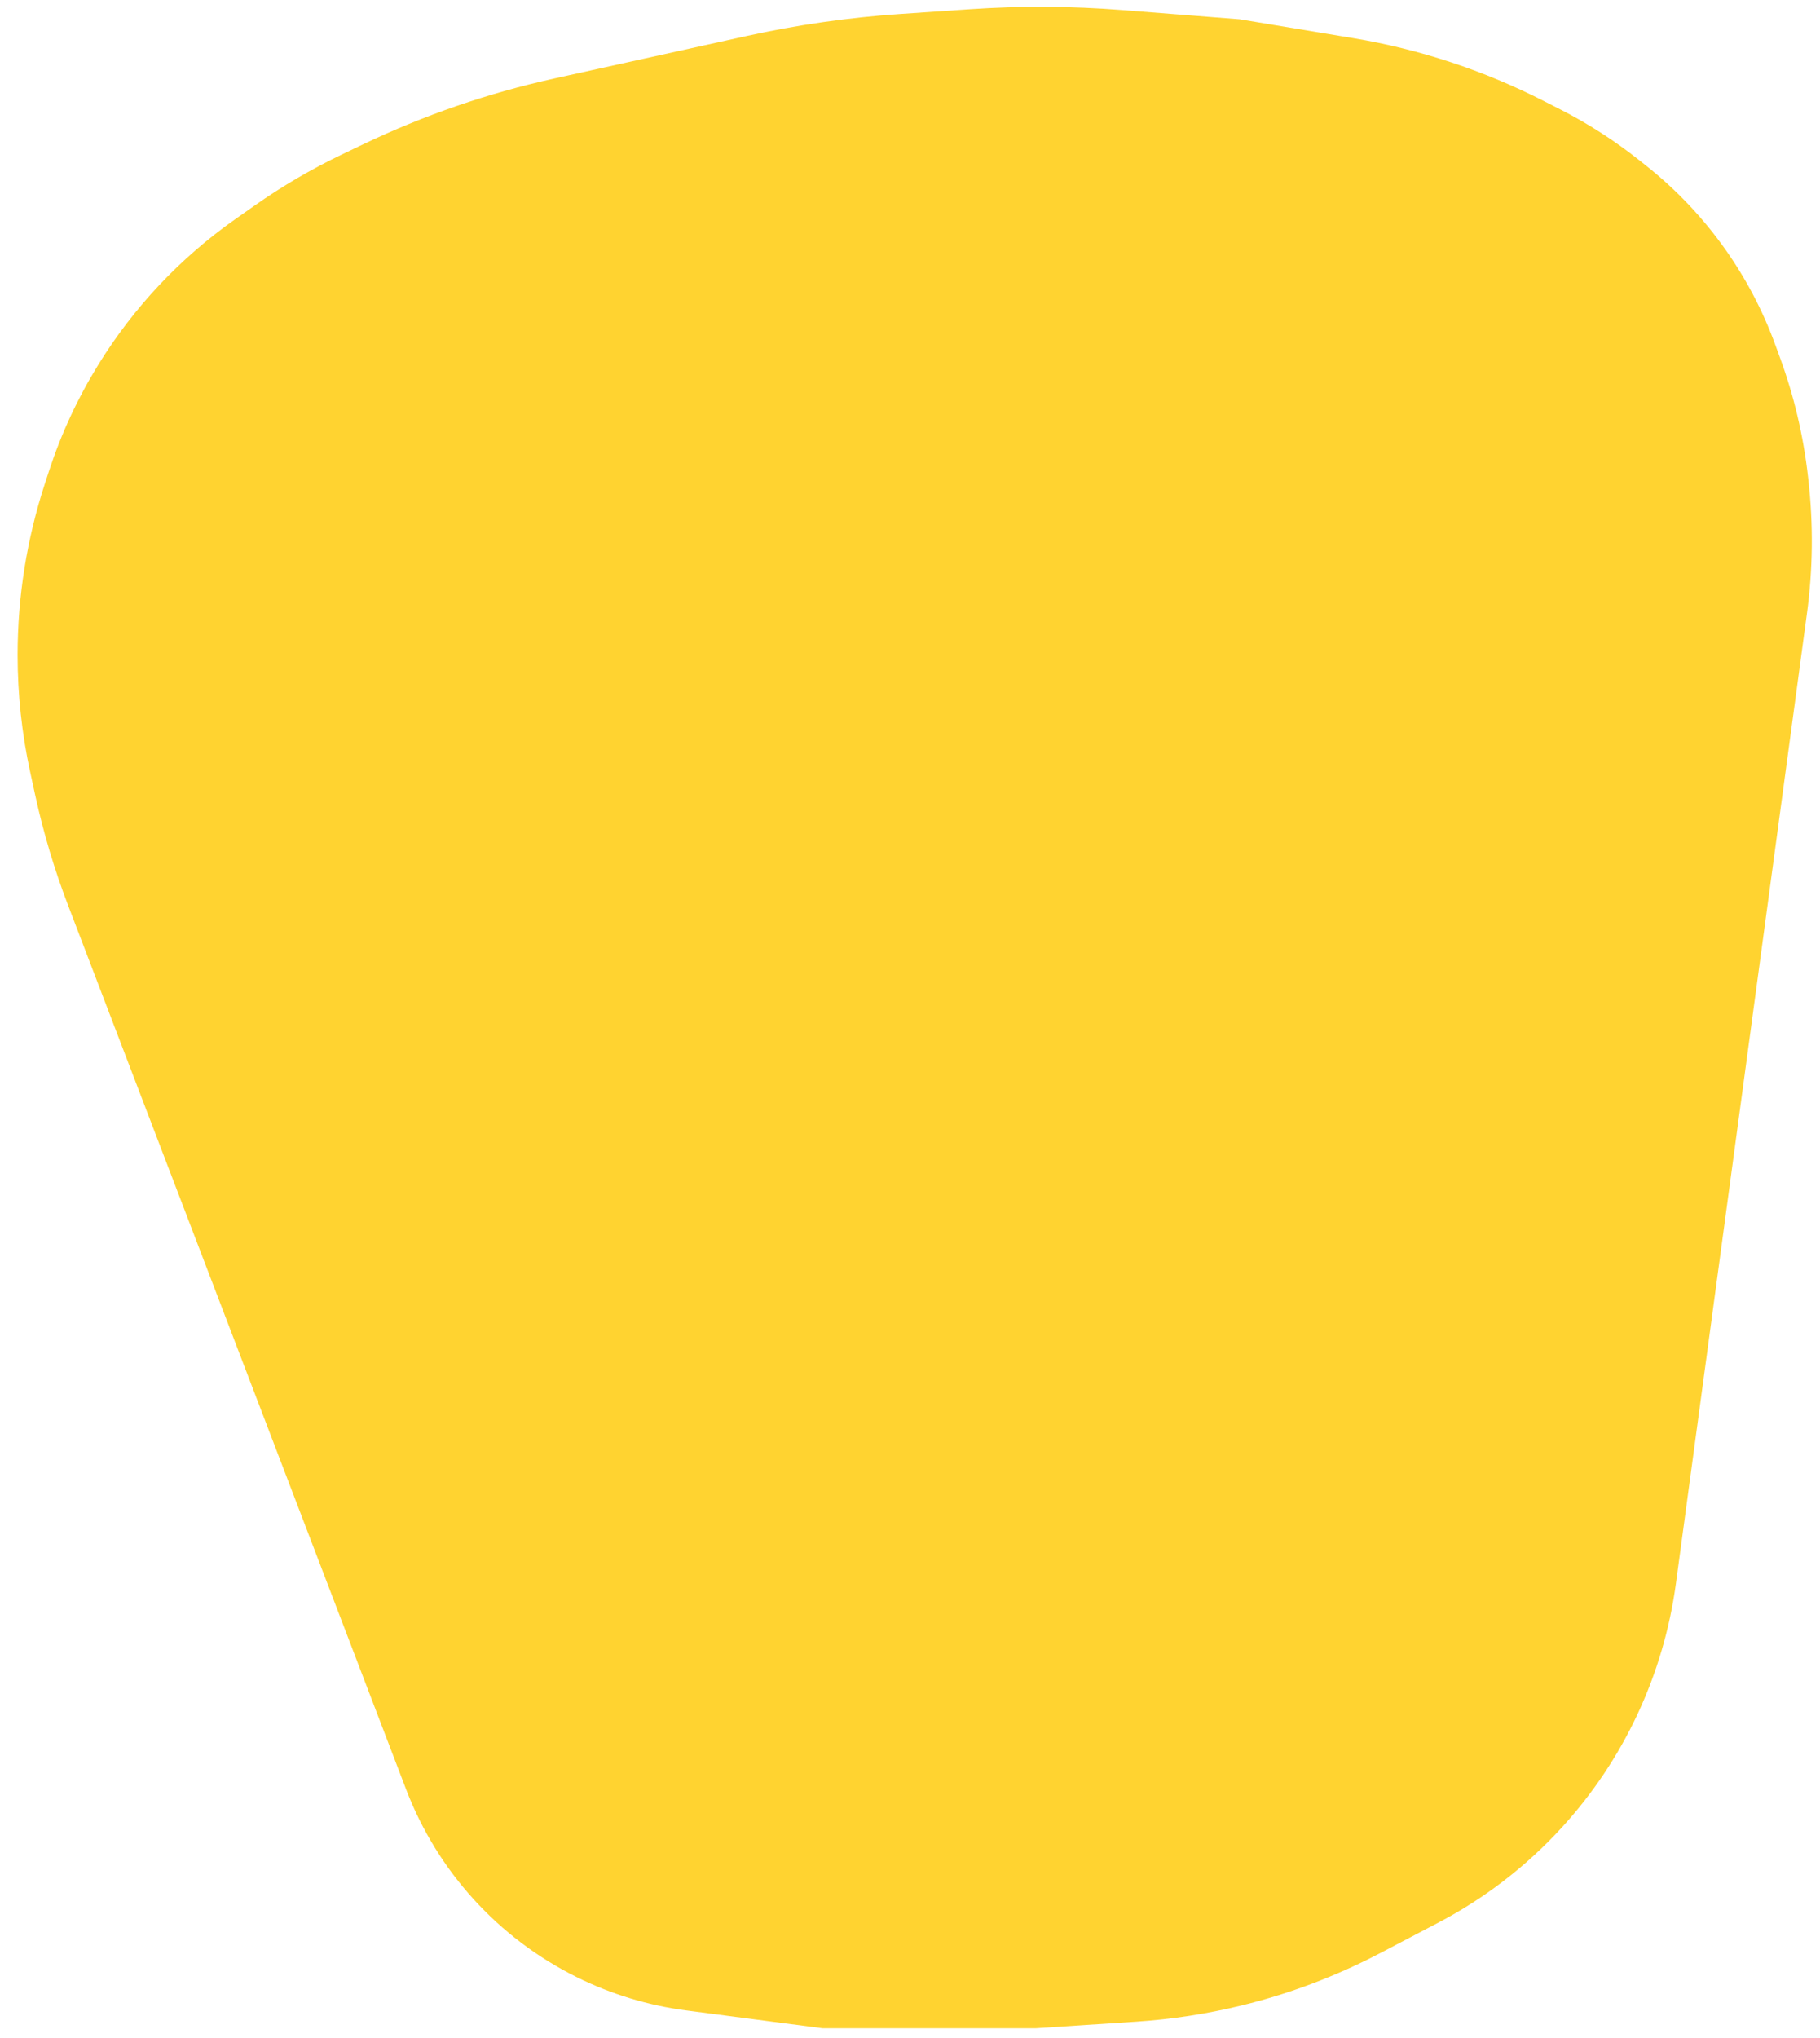 <svg width="84" height="94" viewBox="0 0 84 94" fill="none" xmlns="http://www.w3.org/2000/svg">
<path d="M3.142 41.763L18.745 82.548C20.188 86.32 22.998 89.41 26.616 91.204C28.204 91.991 29.911 92.51 31.668 92.74L37.956 93.562H41.395H47.815L52.459 93.257C54.099 93.149 55.725 92.898 57.321 92.507C59.536 91.965 61.676 91.156 63.696 90.099L66.379 88.694C68.508 87.58 70.428 86.105 72.054 84.335C74.933 81.201 76.781 77.261 77.351 73.044L80.144 52.374L83.396 28.308C83.673 26.263 83.695 24.19 83.463 22.139L83.444 21.972C83.232 20.093 82.795 18.246 82.143 16.471L81.918 15.858C81.349 14.311 80.579 12.845 79.627 11.5C78.601 10.05 77.374 8.754 75.984 7.65L75.651 7.386C74.522 6.489 73.307 5.708 72.023 5.053L71.256 4.662C68.485 3.247 65.513 2.268 62.444 1.758L57.216 0.89L51.78 0.463C49.446 0.28 47.101 0.267 44.765 0.426L41.537 0.646C39.153 0.808 36.785 1.148 34.451 1.663L25.585 3.62C22.531 4.294 19.565 5.316 16.743 6.665L15.778 7.127C14.364 7.804 13.008 8.598 11.725 9.501L10.844 10.121C8.31 11.905 6.164 14.185 4.537 16.823C3.586 18.364 2.821 20.013 2.259 21.735L2.07 22.315C1.237 24.865 0.812 27.531 0.812 30.213C0.812 32.033 1.008 33.847 1.395 35.626L1.62 36.661C1.998 38.397 2.507 40.103 3.142 41.763Z" fill="#FFD330"/>
</svg>
